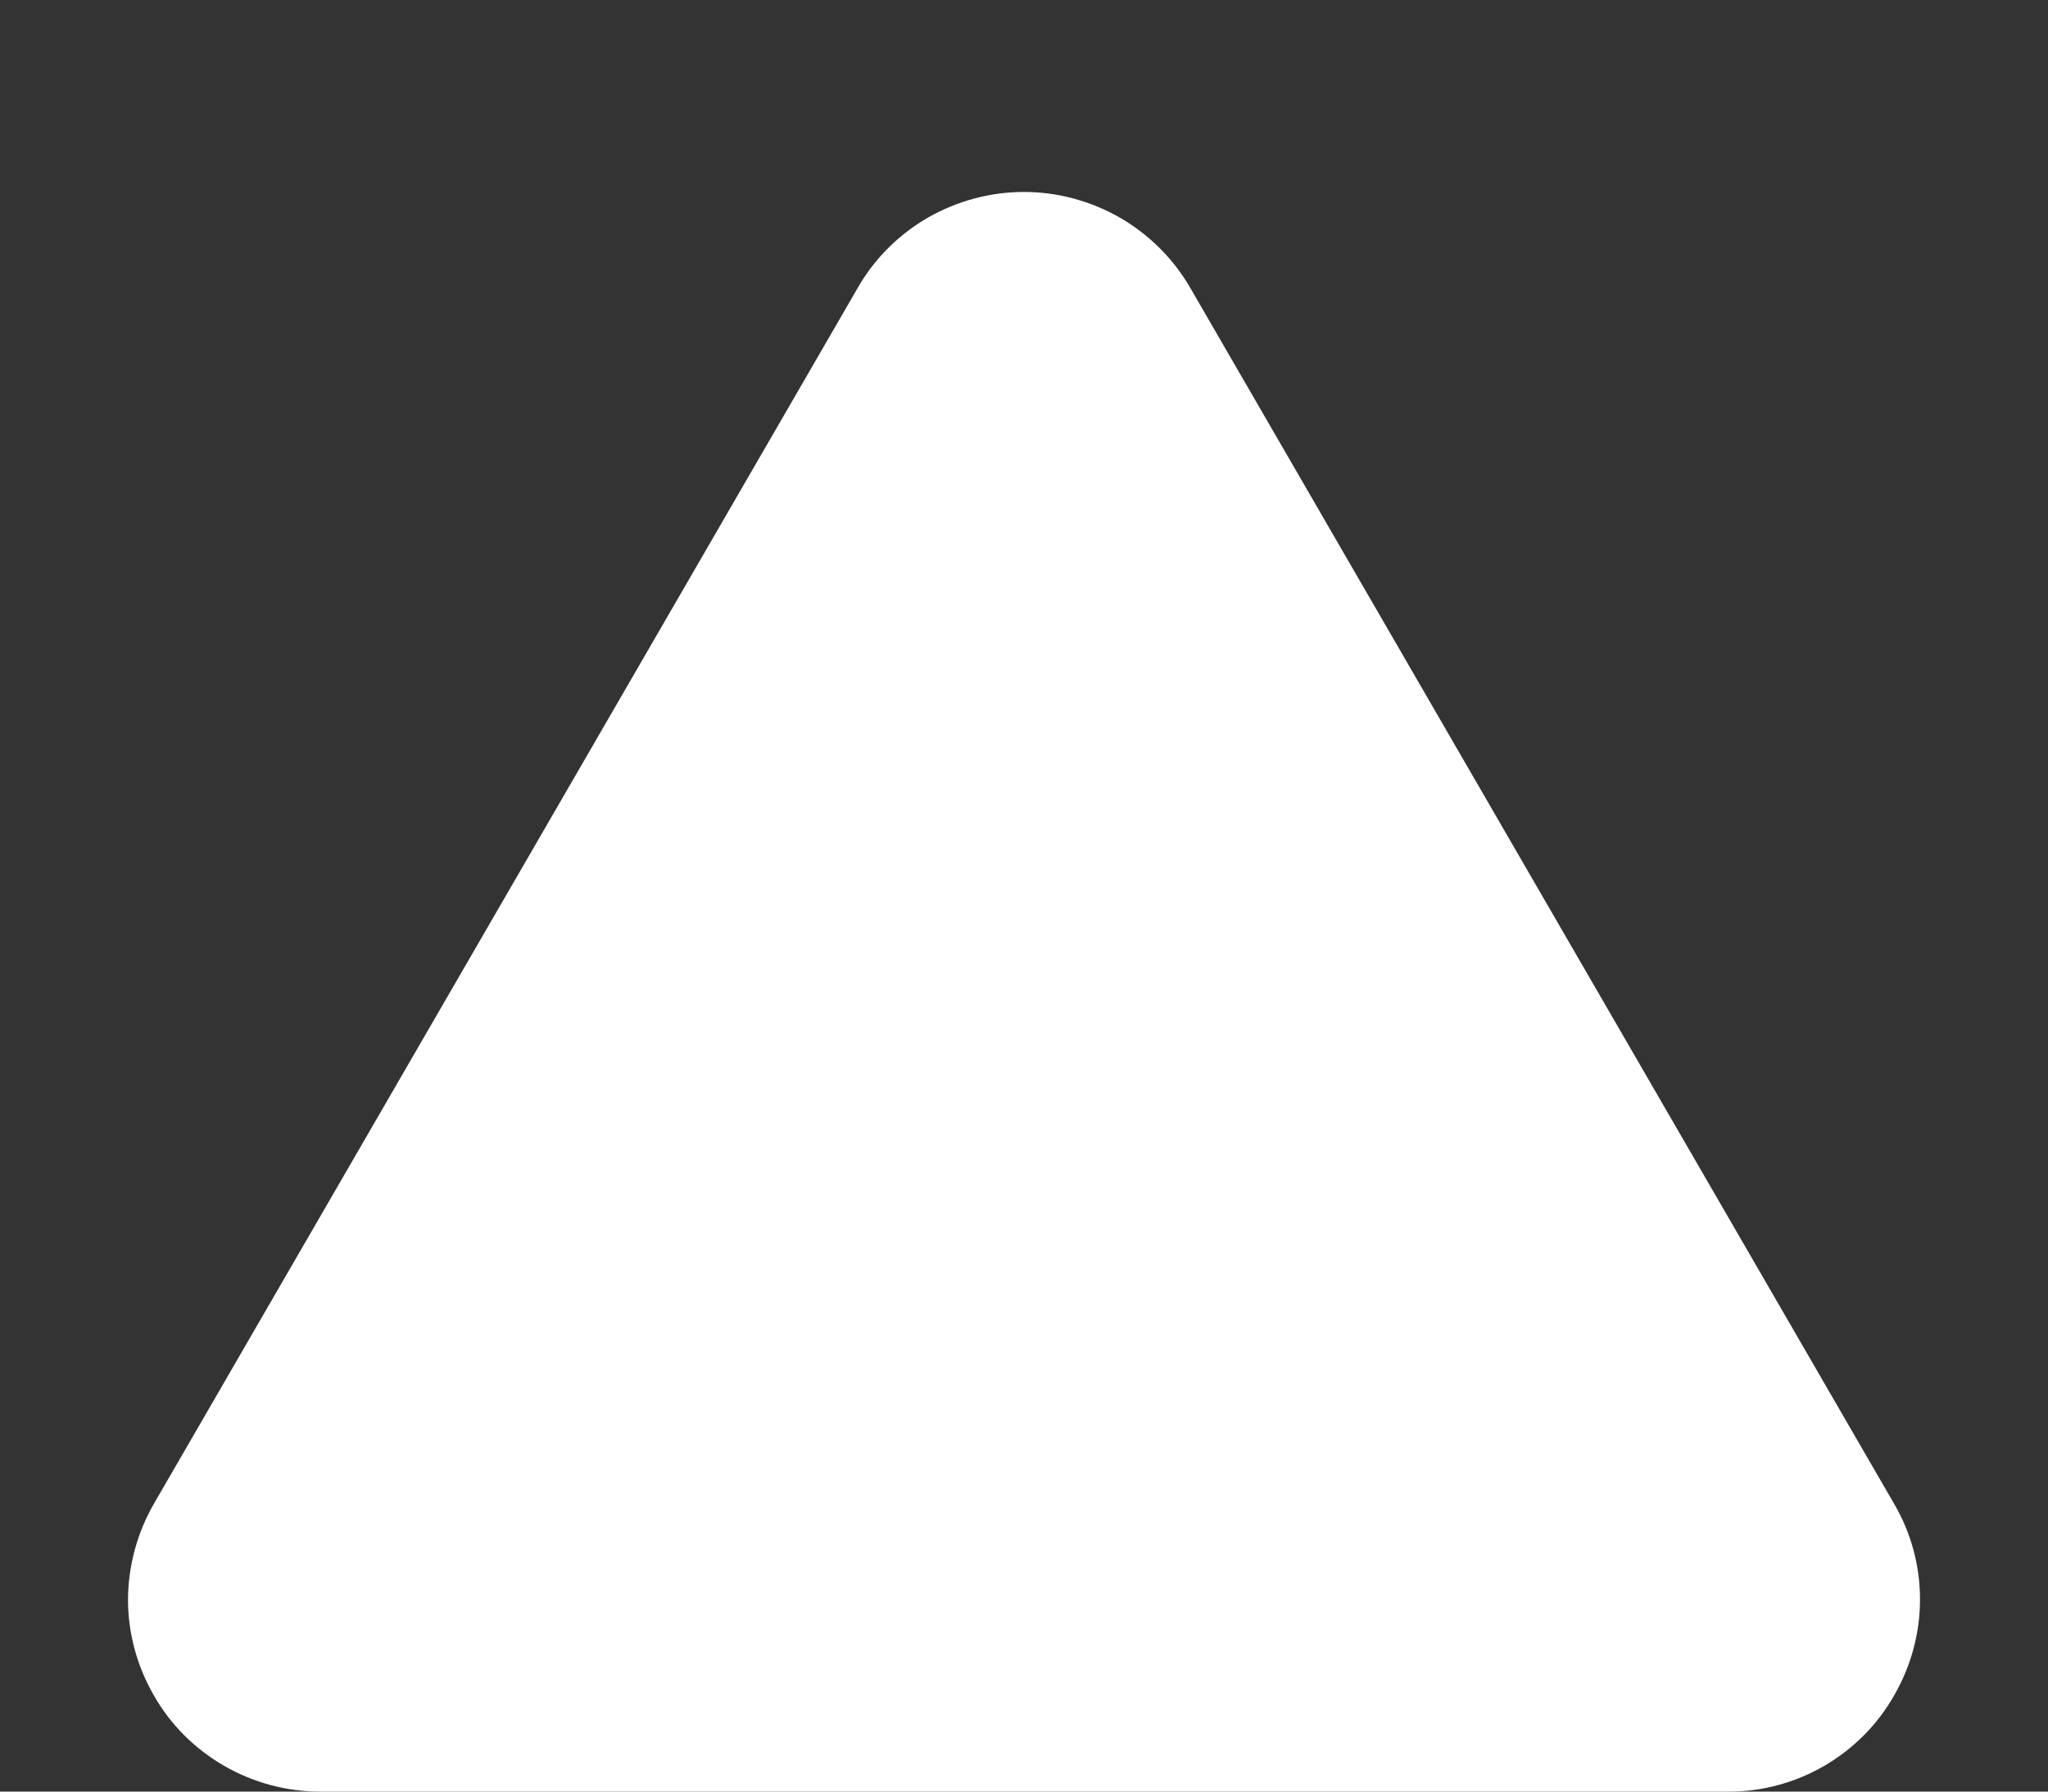 	<svg width="8" height="7" viewBox="0 0 8 7" fill="none" xmlns="http://www.w3.org/2000/svg">
	<rect x="0" y="0" width="8" height="7" fill="#333333" stroke="none"/>
	<path d="M7.399 6.624C7.334 6.739 7.239 6.834 7.125 6.9C7.011 6.966 6.881 7.001 6.749 7L1.25 7C1.119 7 0.989 6.965 0.875 6.899C0.761 6.833 0.666 6.739 0.601 6.624C0.535 6.51 0.5 6.381 0.5 6.249C0.501 6.117 0.536 5.988 0.602 5.874L3.351 1.124H3.351C3.416 1.01 3.511 0.916 3.625 0.85C3.739 0.785 3.868 0.75 4 0.75C4.131 0.75 4.26 0.785 4.374 0.85C4.488 0.916 4.583 1.01 4.649 1.124L7.398 5.874C7.465 5.988 7.5 6.117 7.5 6.249C7.5 6.381 7.465 6.51 7.399 6.624Z" fill="white"/>
	</svg>